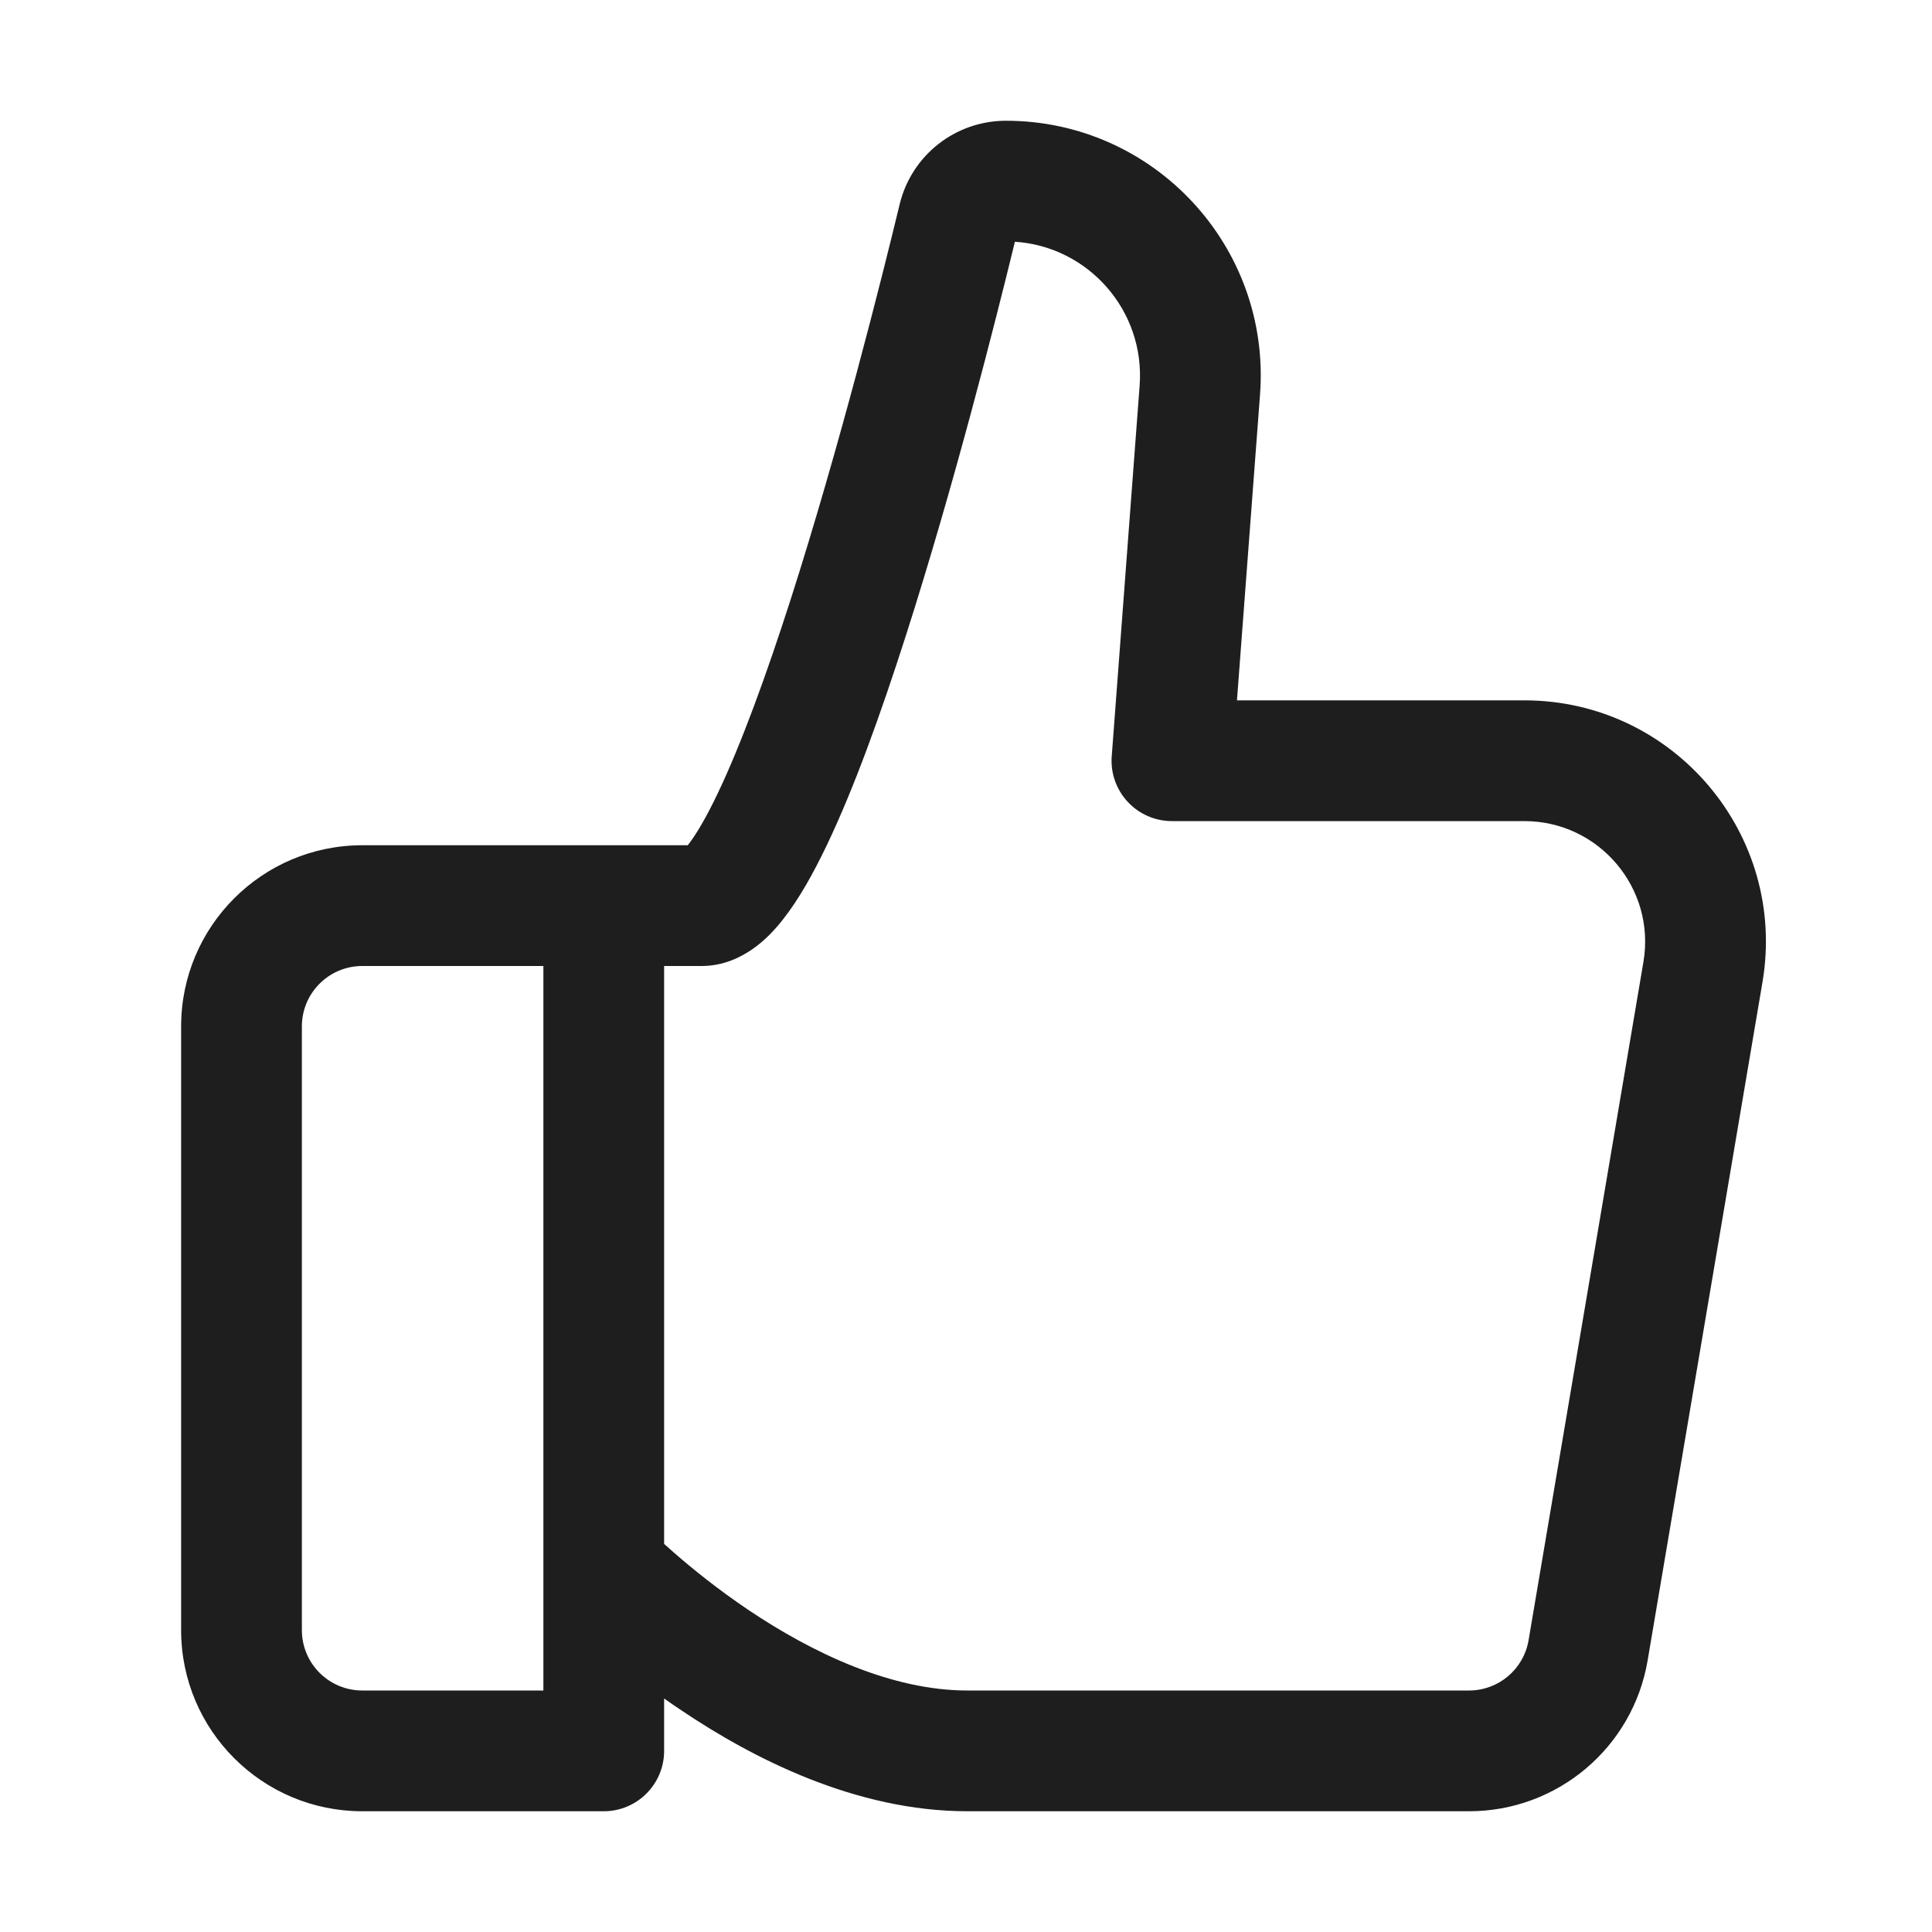 <svg width="16" height="16" viewBox="0 0 16 16" fill="none" xmlns="http://www.w3.org/2000/svg">
<path fill-rule="evenodd" clip-rule="evenodd" d="M8.331 1C7.915 1 7.551 1.282 7.451 1.69C7.304 2.301 6.95 3.709 6.549 4.961C6.347 5.59 6.139 6.161 5.945 6.568C5.847 6.774 5.763 6.914 5.699 6.996L5.695 7H3C2.172 7 1.5 7.672 1.5 8.5V13.5C1.5 14.329 2.172 15 3 15H5C5.276 15 5.5 14.776 5.5 14.5V14.066C5.546 14.099 5.594 14.132 5.644 14.165C6.231 14.56 7.085 15 8.011 15H12.166C12.898 15 13.523 14.472 13.645 13.751L14.596 8.134C14.803 6.913 13.862 5.8 12.624 5.8H10.244L10.435 3.268C10.527 2.044 9.558 1 8.331 1ZM4.5 8H3C2.724 8 2.5 8.224 2.5 8.5V13.5C2.5 13.776 2.724 14 3 14H4.5V8ZM5.5 12.786L5.5 8H5.811C5.991 8 6.135 7.928 6.235 7.858C6.335 7.788 6.417 7.7 6.483 7.616C6.616 7.448 6.737 7.23 6.848 6.998C7.072 6.53 7.296 5.907 7.501 5.267C7.898 4.03 8.246 2.655 8.405 2.002C9.015 2.042 9.484 2.574 9.438 3.193L9.207 6.262C9.196 6.401 9.244 6.538 9.339 6.64C9.433 6.742 9.566 6.8 9.705 6.8H12.624C13.243 6.8 13.714 7.357 13.61 7.967L12.659 13.584C12.618 13.824 12.41 14 12.166 14H8.011C7.382 14 6.731 13.69 6.201 13.335C5.944 13.162 5.73 12.988 5.581 12.858C5.551 12.832 5.524 12.808 5.5 12.786Z" fill="#1F1E1E"/>
</svg>
